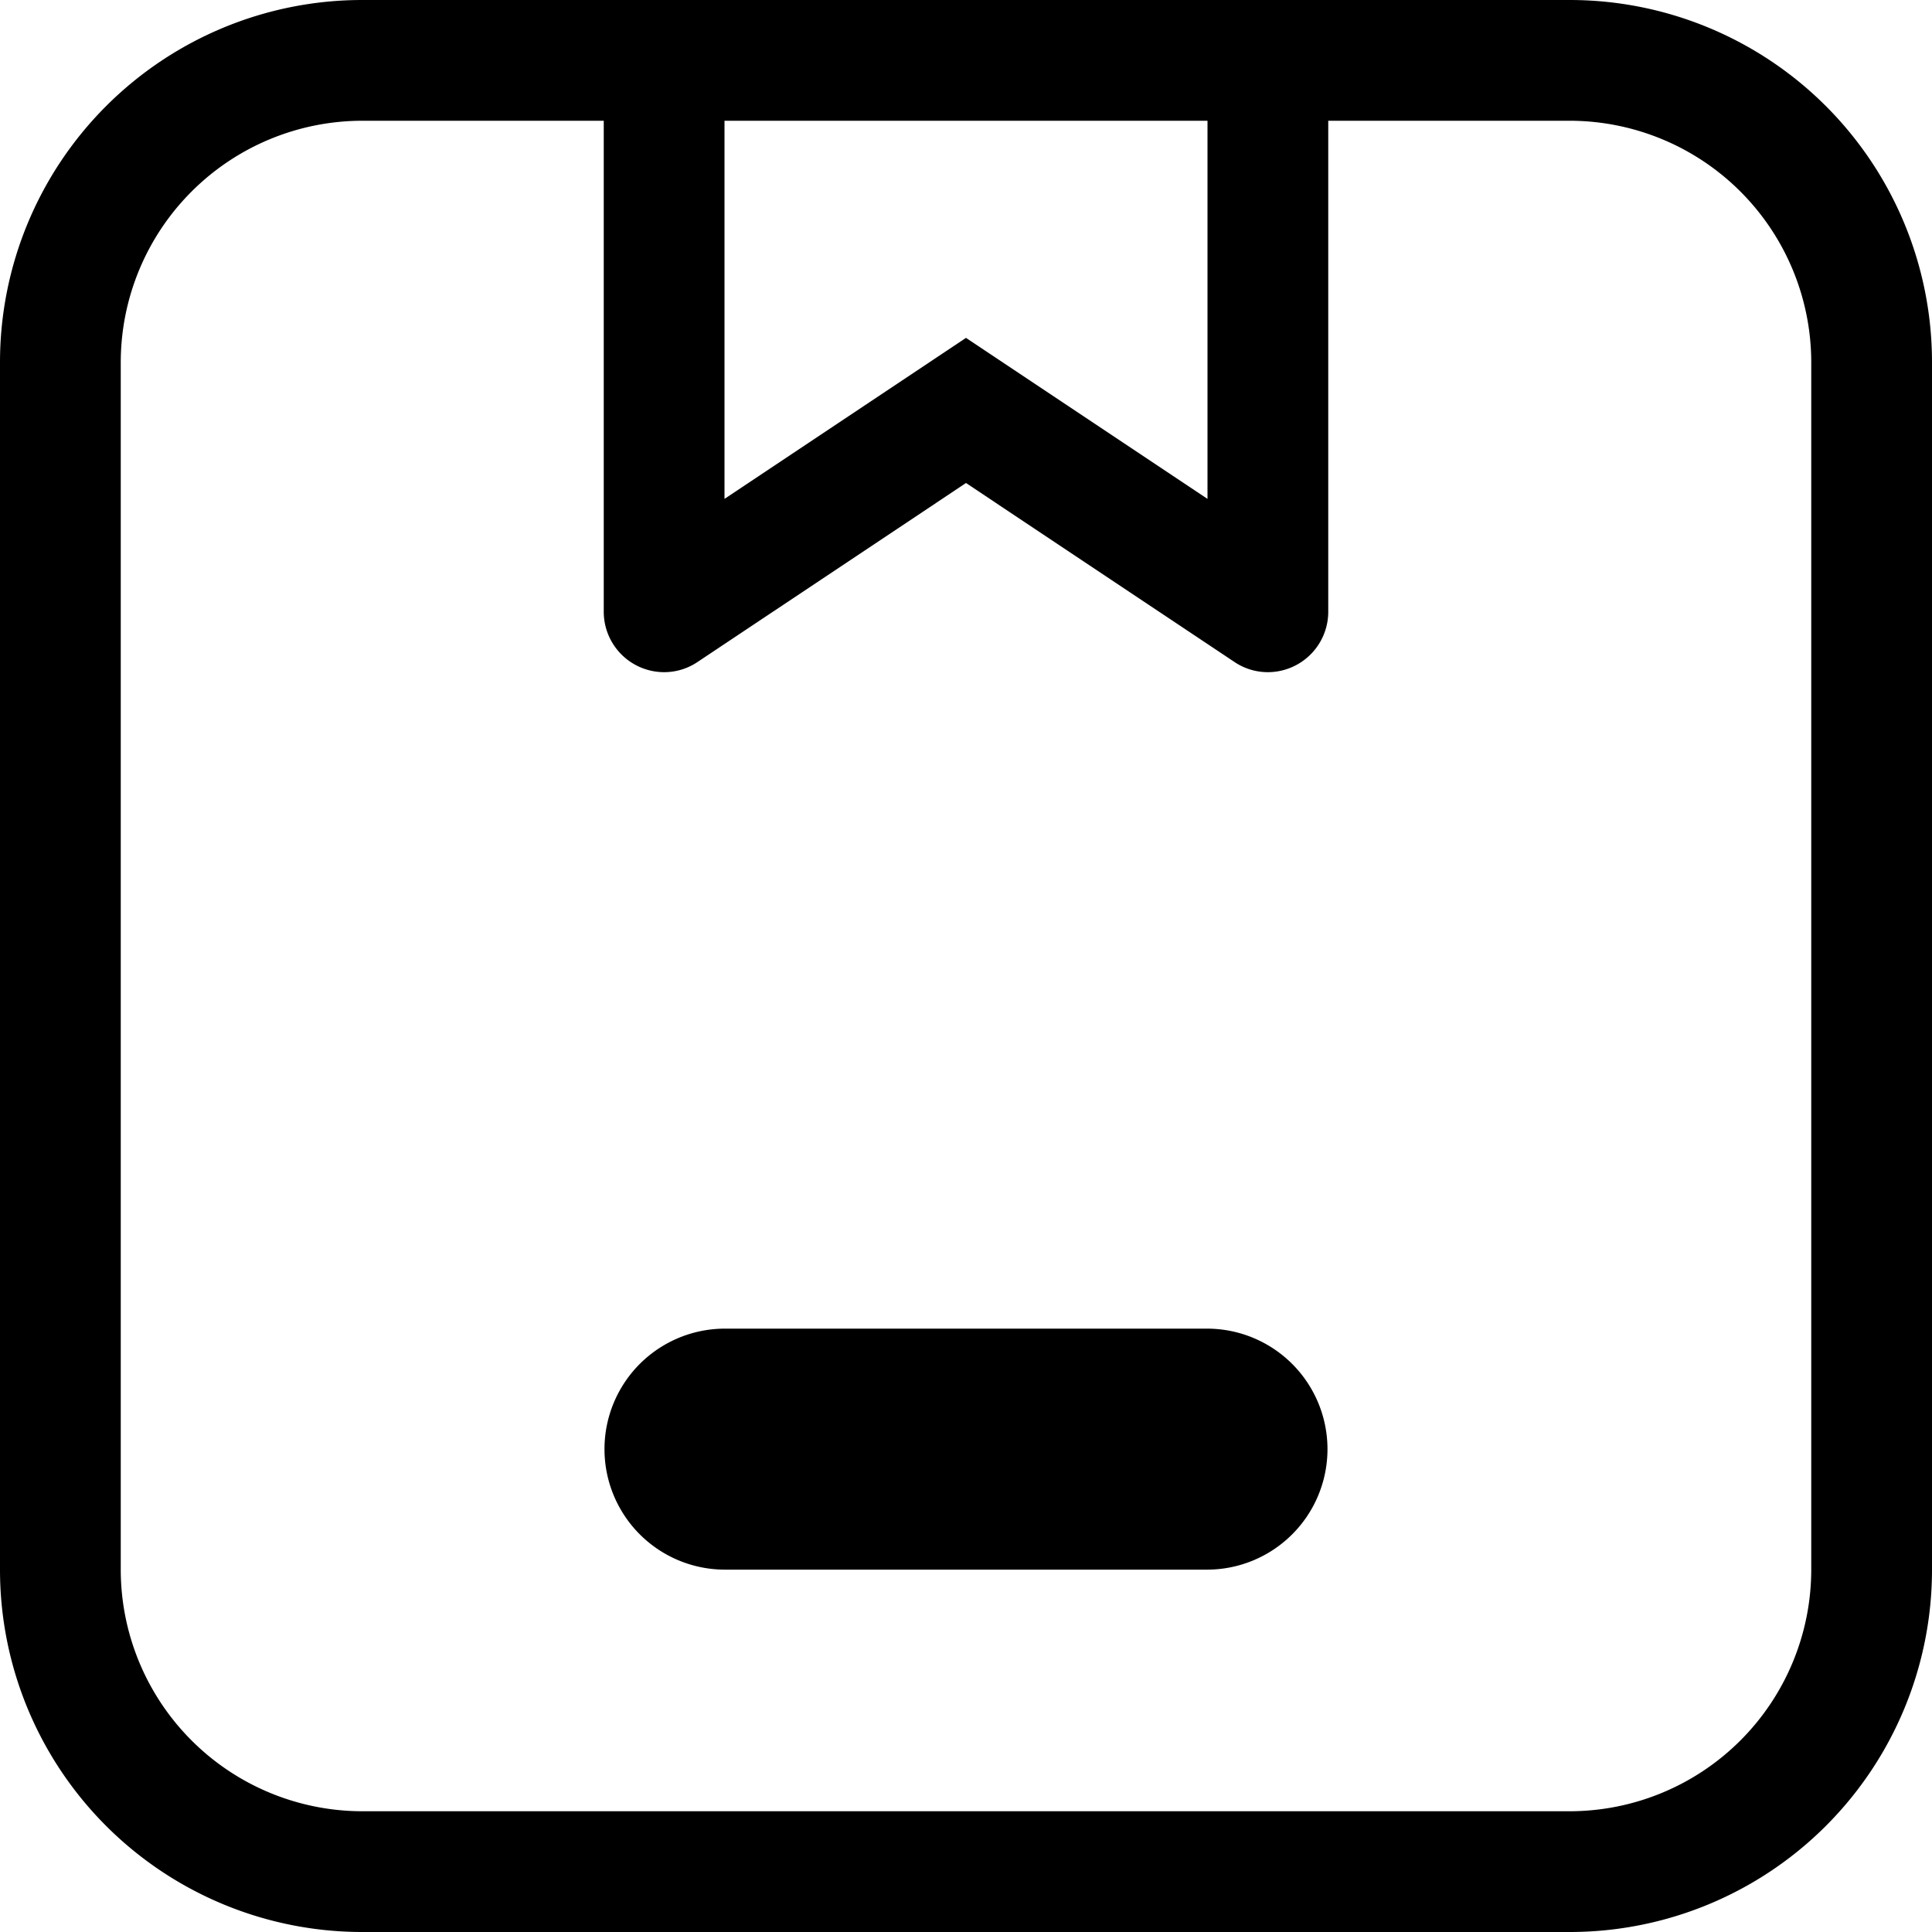 <svg xmlns="http://www.w3.org/2000/svg" width="70" height="70" viewBox="0 0 70 70">
                                    <g id="noun_product_1861956" transform="translate(-4 -4)">
                                      <path id="Path_2447" data-name="Path 2447" d="M60.875,4H17.125A13.125,13.125,0,0,0,4,17.125v43.75A13.125,13.125,0,0,0,17.125,74h43.75A13.125,13.125,0,0,0,74,60.875V17.125A13.125,13.125,0,0,0,60.875,4ZM47.75,8.375v13.7L41.427,17.86,39,16.242,36.573,17.86,30.25,22.075V8.375Zm21.875,52.5a8.76,8.76,0,0,1-8.75,8.75H17.125a8.76,8.76,0,0,1-8.75-8.75V17.125a8.76,8.76,0,0,1,8.75-8.75h8.75V26.163a2.19,2.19,0,0,0,2.194,2.191,2.163,2.163,0,0,0,1.207-.371L39,21.5l9.724,6.483a2.164,2.164,0,0,0,1.207.371,2.19,2.19,0,0,0,2.194-2.191V8.375h8.75a8.76,8.76,0,0,1,8.75,8.75Z"></path>
                                      <path id="Path_2448" data-name="Path 2448" d="M30.829,15H13.366a4.366,4.366,0,0,0,0,8.732H30.829a4.366,4.366,0,0,0,0-8.732Z" transform="translate(16.902 37.139)"></path>
                                    </g>
                                </svg>